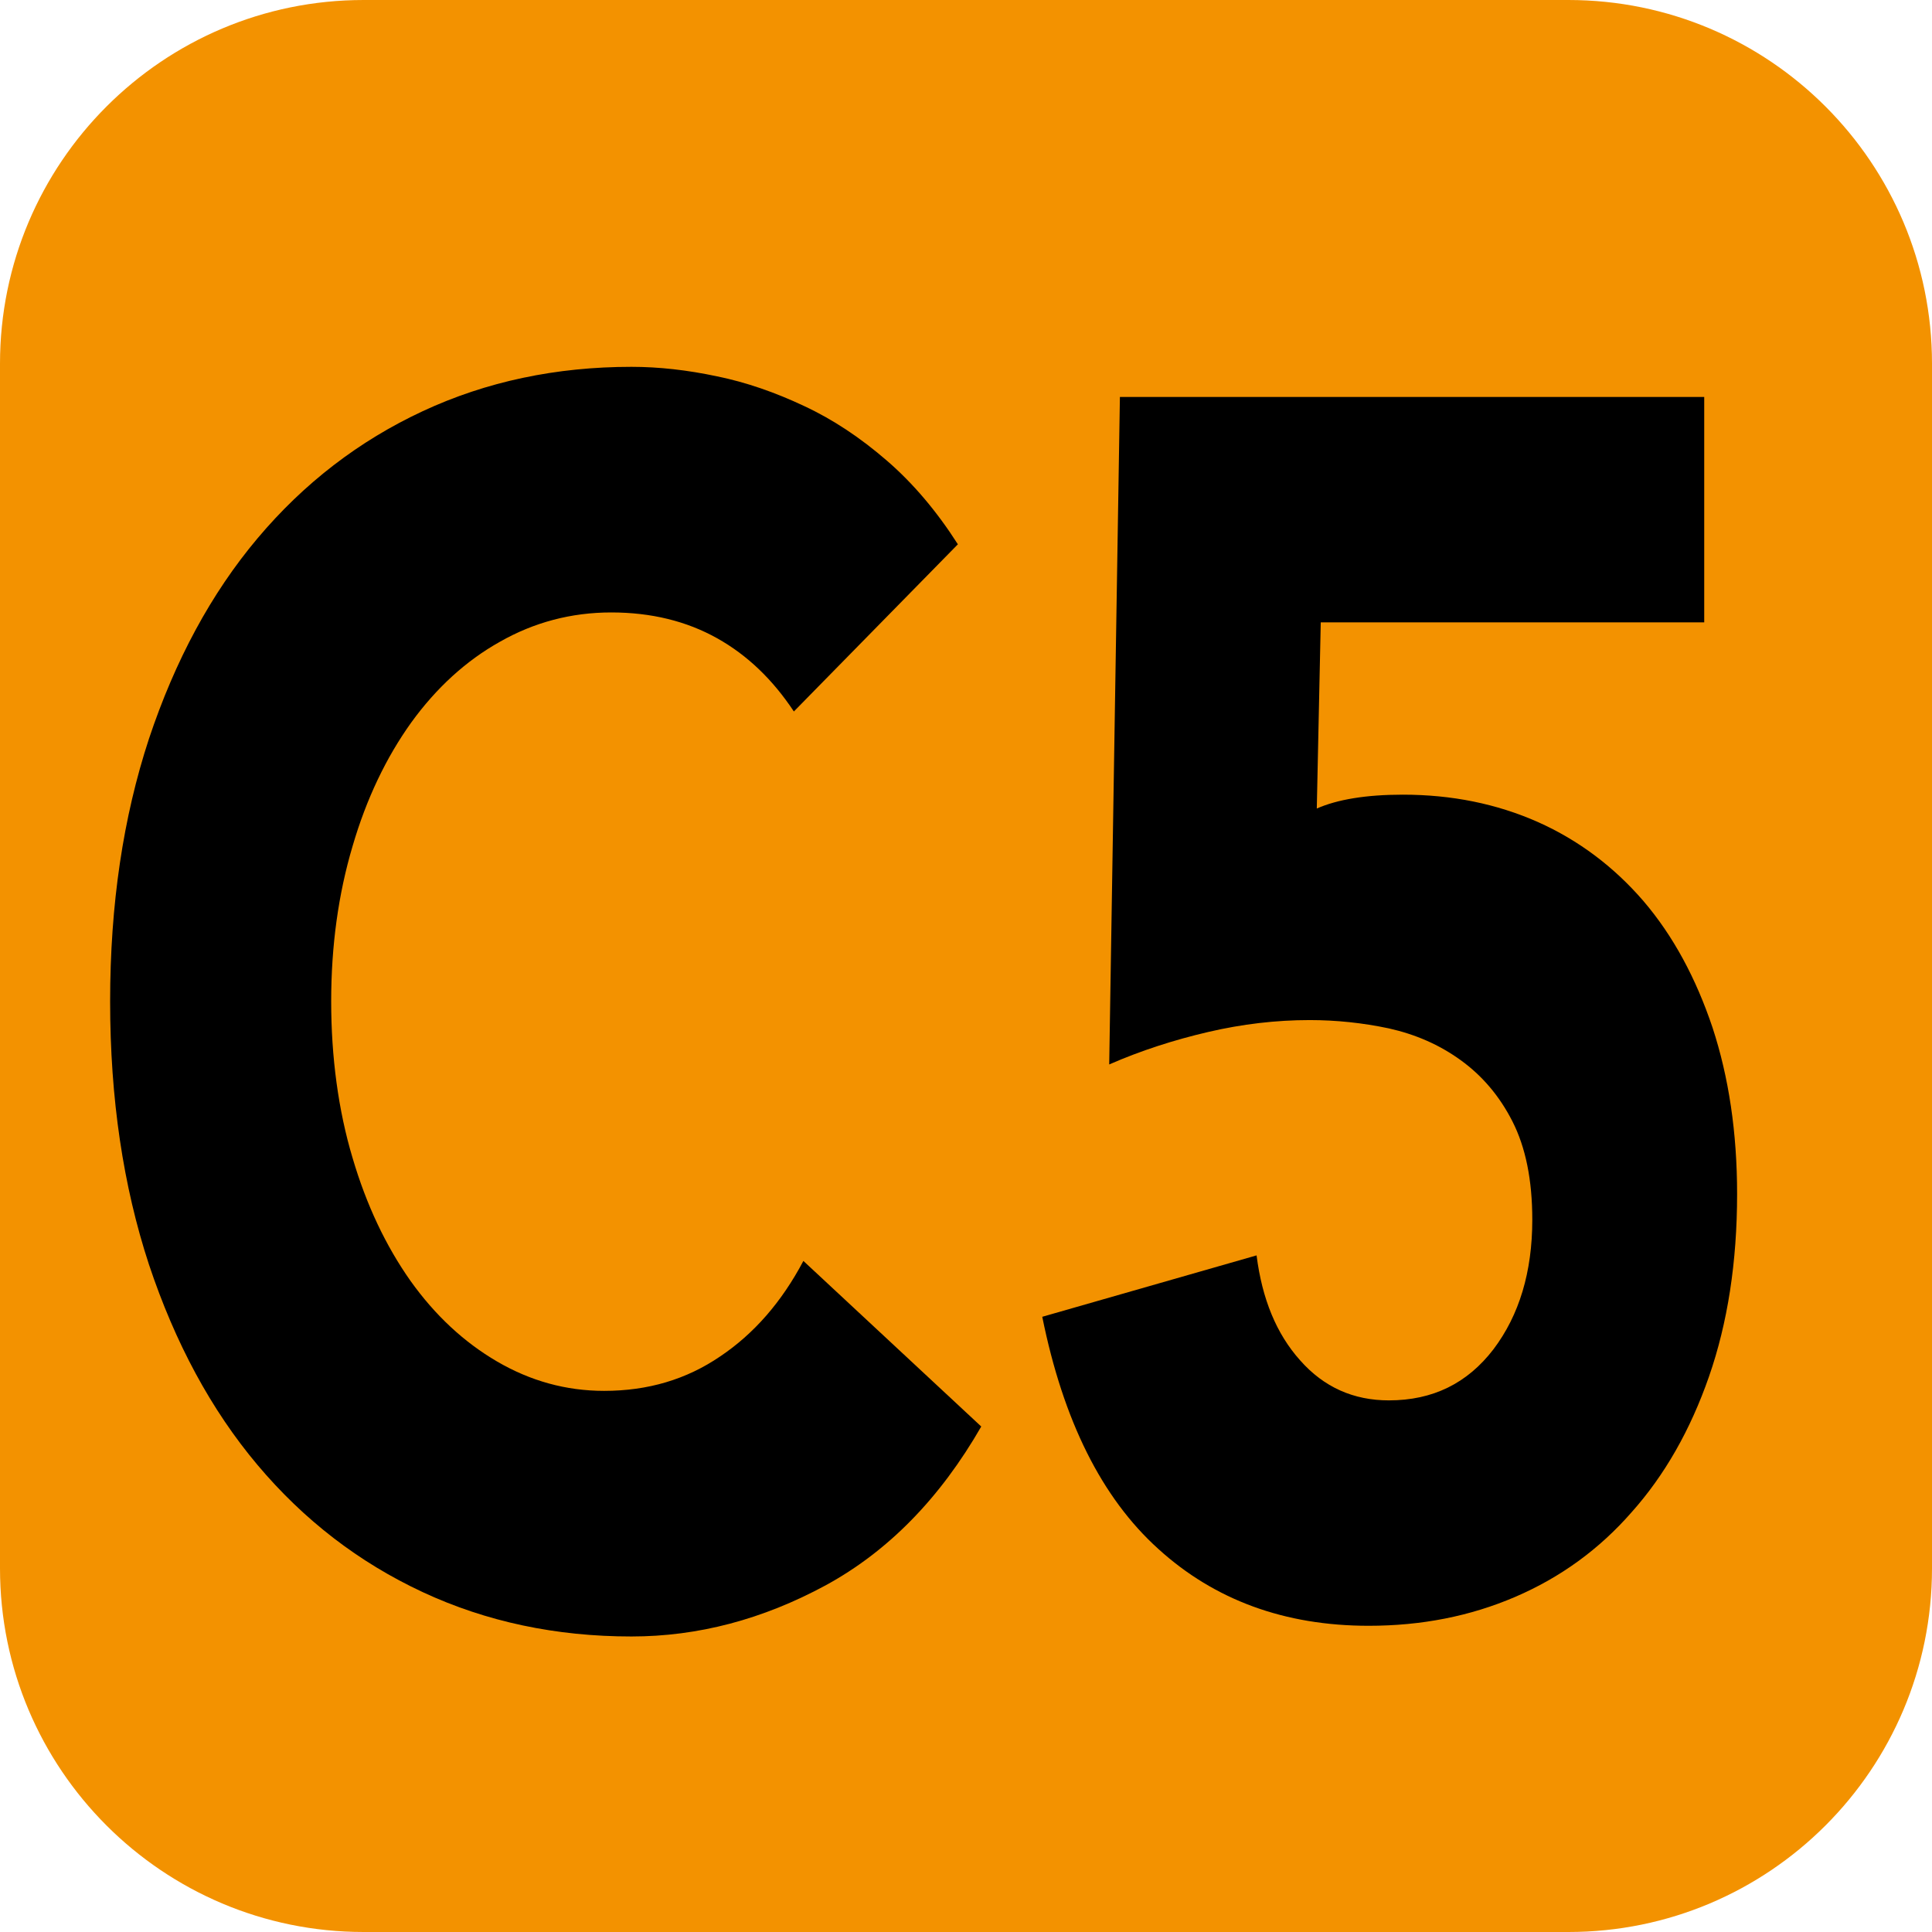<?xml version="1.0" encoding="UTF-8"?><svg id="a" xmlns="http://www.w3.org/2000/svg" viewBox="0 0 48.77 48.77"><defs><style>.b{fill:#F39200;}</style></defs><path class="b" d="M39.59,48.77H9.18c-5.07,0-9.18-4.11-9.18-9.18V9.18C0,4.11,4.11,0,9.18,0h30.41c5.07,0,9.18,4.11,9.18,9.18v30.41c0,5.07-4.11,9.18-9.18,9.18"/><path d="M20.04,17.96c-.53-.8-1.17-1.42-1.94-1.85s-1.66-.65-2.67-.65-1.95,.25-2.81,.74c-.86,.48-1.61,1.17-2.24,2.04-.63,.88-1.13,1.92-1.48,3.12-.36,1.21-.54,2.52-.54,3.92s.18,2.75,.54,3.95c.35,1.19,.84,2.22,1.46,3.1,.62,.87,1.35,1.55,2.19,2.04,.84,.49,1.74,.74,2.7,.74,1.11,0,2.08-.29,2.93-.87,.85-.57,1.55-1.37,2.1-2.41l4.49,4.18c-1.04,1.81-2.35,3.15-3.93,4.01-1.59,.86-3.22,1.29-4.9,1.29-1.9,0-3.66-.37-5.27-1.12-1.61-.75-3-1.82-4.17-3.21-1.17-1.39-2.08-3.08-2.74-5.06-.65-1.98-.98-4.19-.98-6.64s.33-4.65,.98-6.63c.66-1.98,1.57-3.67,2.74-5.06,1.17-1.39,2.56-2.46,4.17-3.21,1.61-.75,3.37-1.12,5.27-1.12,.69,0,1.41,.08,2.16,.24,.74,.15,1.48,.41,2.2,.75,.73,.34,1.42,.8,2.09,1.38,.66,.57,1.26,1.28,1.79,2.11l-4.14,4.22Z"/><path d="M43.02,15.71h-9.68l-.1,4.7c.52-.23,1.25-.35,2.17-.35,1.24,0,2.37,.23,3.41,.69,1.03,.46,1.92,1.13,2.67,2,.75,.88,1.32,1.94,1.74,3.19,.41,1.25,.62,2.65,.62,4.2,0,1.72-.24,3.26-.71,4.61s-1.12,2.49-1.95,3.42c-.82,.94-1.8,1.65-2.94,2.14s-2.37,.73-3.7,.73c-2.12,0-3.89-.65-5.31-1.94-1.43-1.29-2.4-3.24-2.93-5.86l5.41-1.55c.14,1.1,.5,1.98,1.1,2.65,.6,.68,1.35,1.01,2.24,1.01,1.11,0,1.98-.43,2.64-1.29,.65-.86,.98-1.95,.98-3.27,0-1.01-.17-1.83-.5-2.48s-.77-1.16-1.31-1.55c-.54-.39-1.14-.65-1.81-.8-.66-.14-1.33-.21-2-.21-.85,0-1.7,.1-2.56,.3-.86,.2-1.7,.47-2.5,.82l.27-16.85h14.75v5.69Z"/></svg>